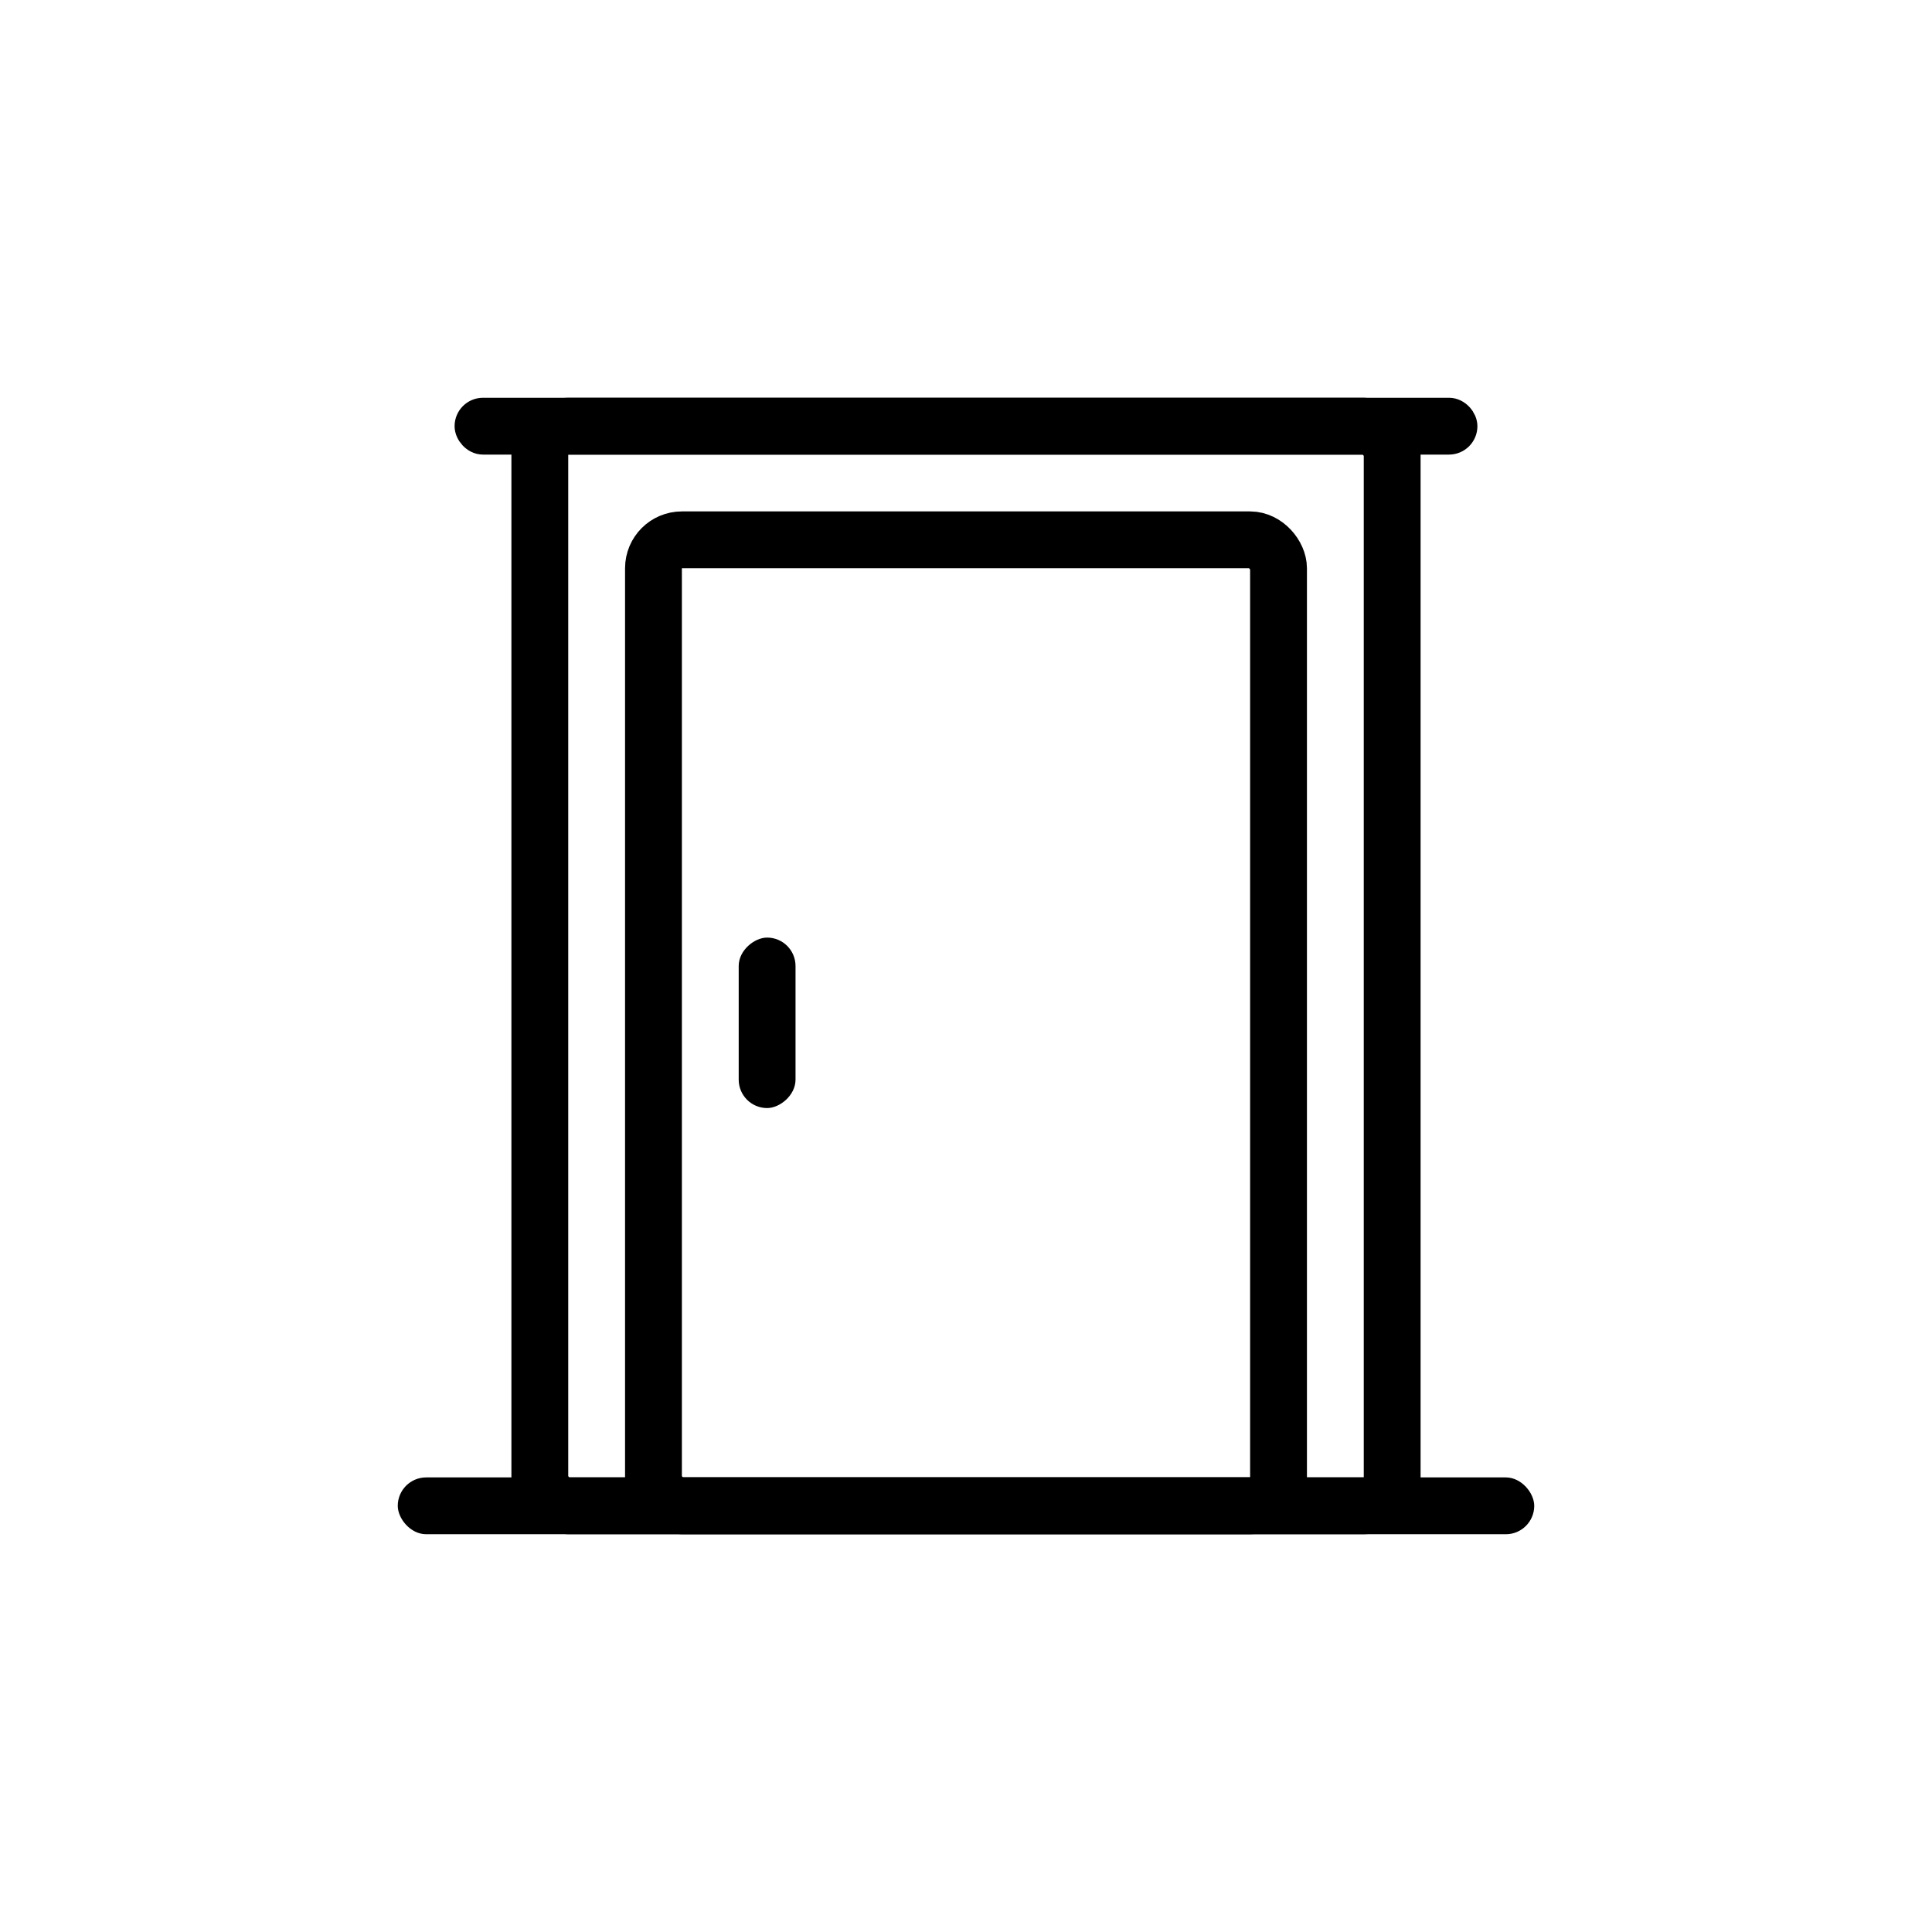 <svg width="34" height="34" viewBox="0 0 34 34" fill="none" xmlns="http://www.w3.org/2000/svg">
<rect x="14" y="16.5" width="3" height="1" rx="0.5" transform="rotate(90 14 16.5)" fill="black"/>
<rect x="7" y="26" width="20" height="1" rx="0.5" fill="black"/>
<rect x="8.25" y="7.25" width="17.5" height="0.5" rx="0.25" stroke="black" stroke-width="0.5"/>
<rect x="9.5" y="7.5" width="15" height="19" rx="0.5" stroke="black"/>
<rect x="11.5" y="9.5" width="11" height="17" rx="0.5" stroke="black"/>
</svg>

